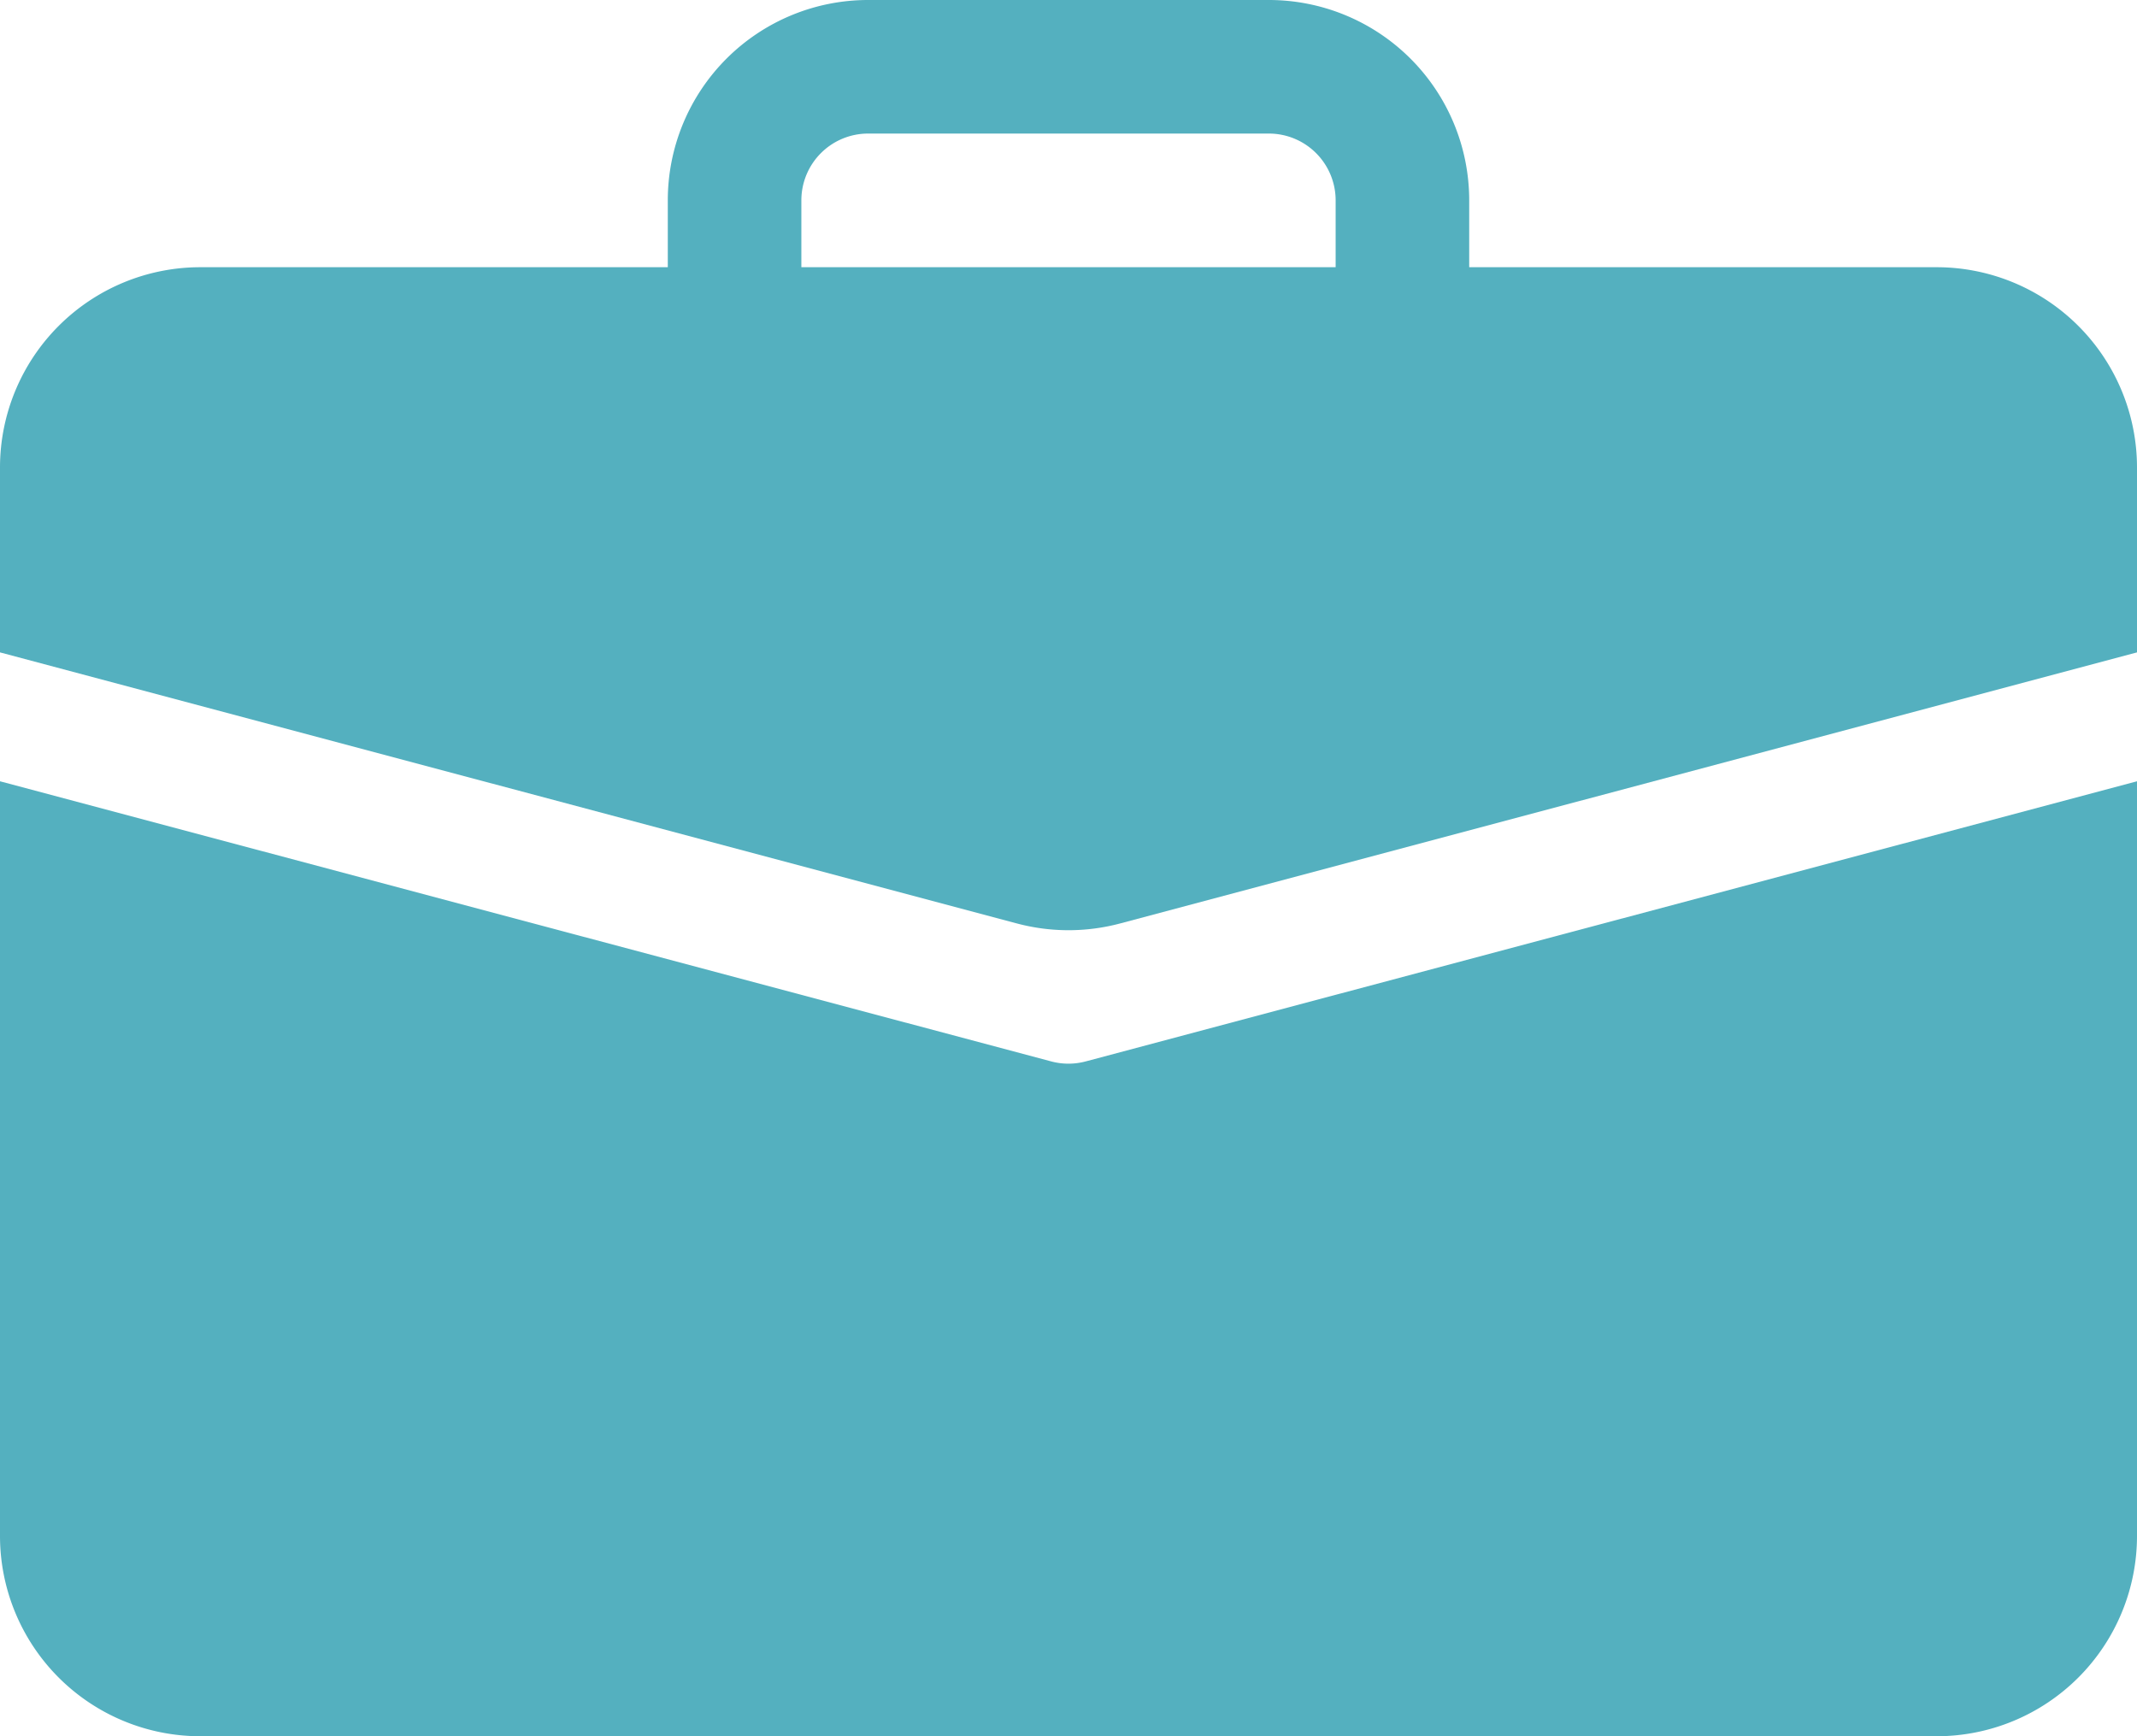 <svg xmlns="http://www.w3.org/2000/svg" width="44.382" height="36.06" viewBox="0 0 44.382 36.06">
  <g id="briefcase-fill" transform="translate(0 -2.25)">
    <path id="Path_16" data-name="Path 16" d="M0,31.085a4.161,4.161,0,0,0,4.161,4.161h36.06a4.161,4.161,0,0,0,4.161-4.161V15.412L22.548,21.23a1.387,1.387,0,0,1-.716,0L0,15.412Z" transform="translate(0 3.065)" fill="#54b0bf" fill-rule="evenodd"/>
    <path id="Path_17" data-name="Path 17" d="M0,11.959A4.161,4.161,0,0,1,4.161,7.8h36.06a4.161,4.161,0,0,1,4.161,4.161V15.8l-21.12,5.63a4.161,4.161,0,0,1-2.141,0L0,15.8ZM13.869,6.411A4.161,4.161,0,0,1,18.03,2.25h8.322a4.161,4.161,0,0,1,4.161,4.161V7.8H27.739V6.411a1.387,1.387,0,0,0-1.387-1.387H18.03a1.387,1.387,0,0,0-1.387,1.387V7.8H13.869Z" transform="translate(0 0)" fill="#54b0bf" fill-rule="evenodd"/>
  </g>
</svg>
